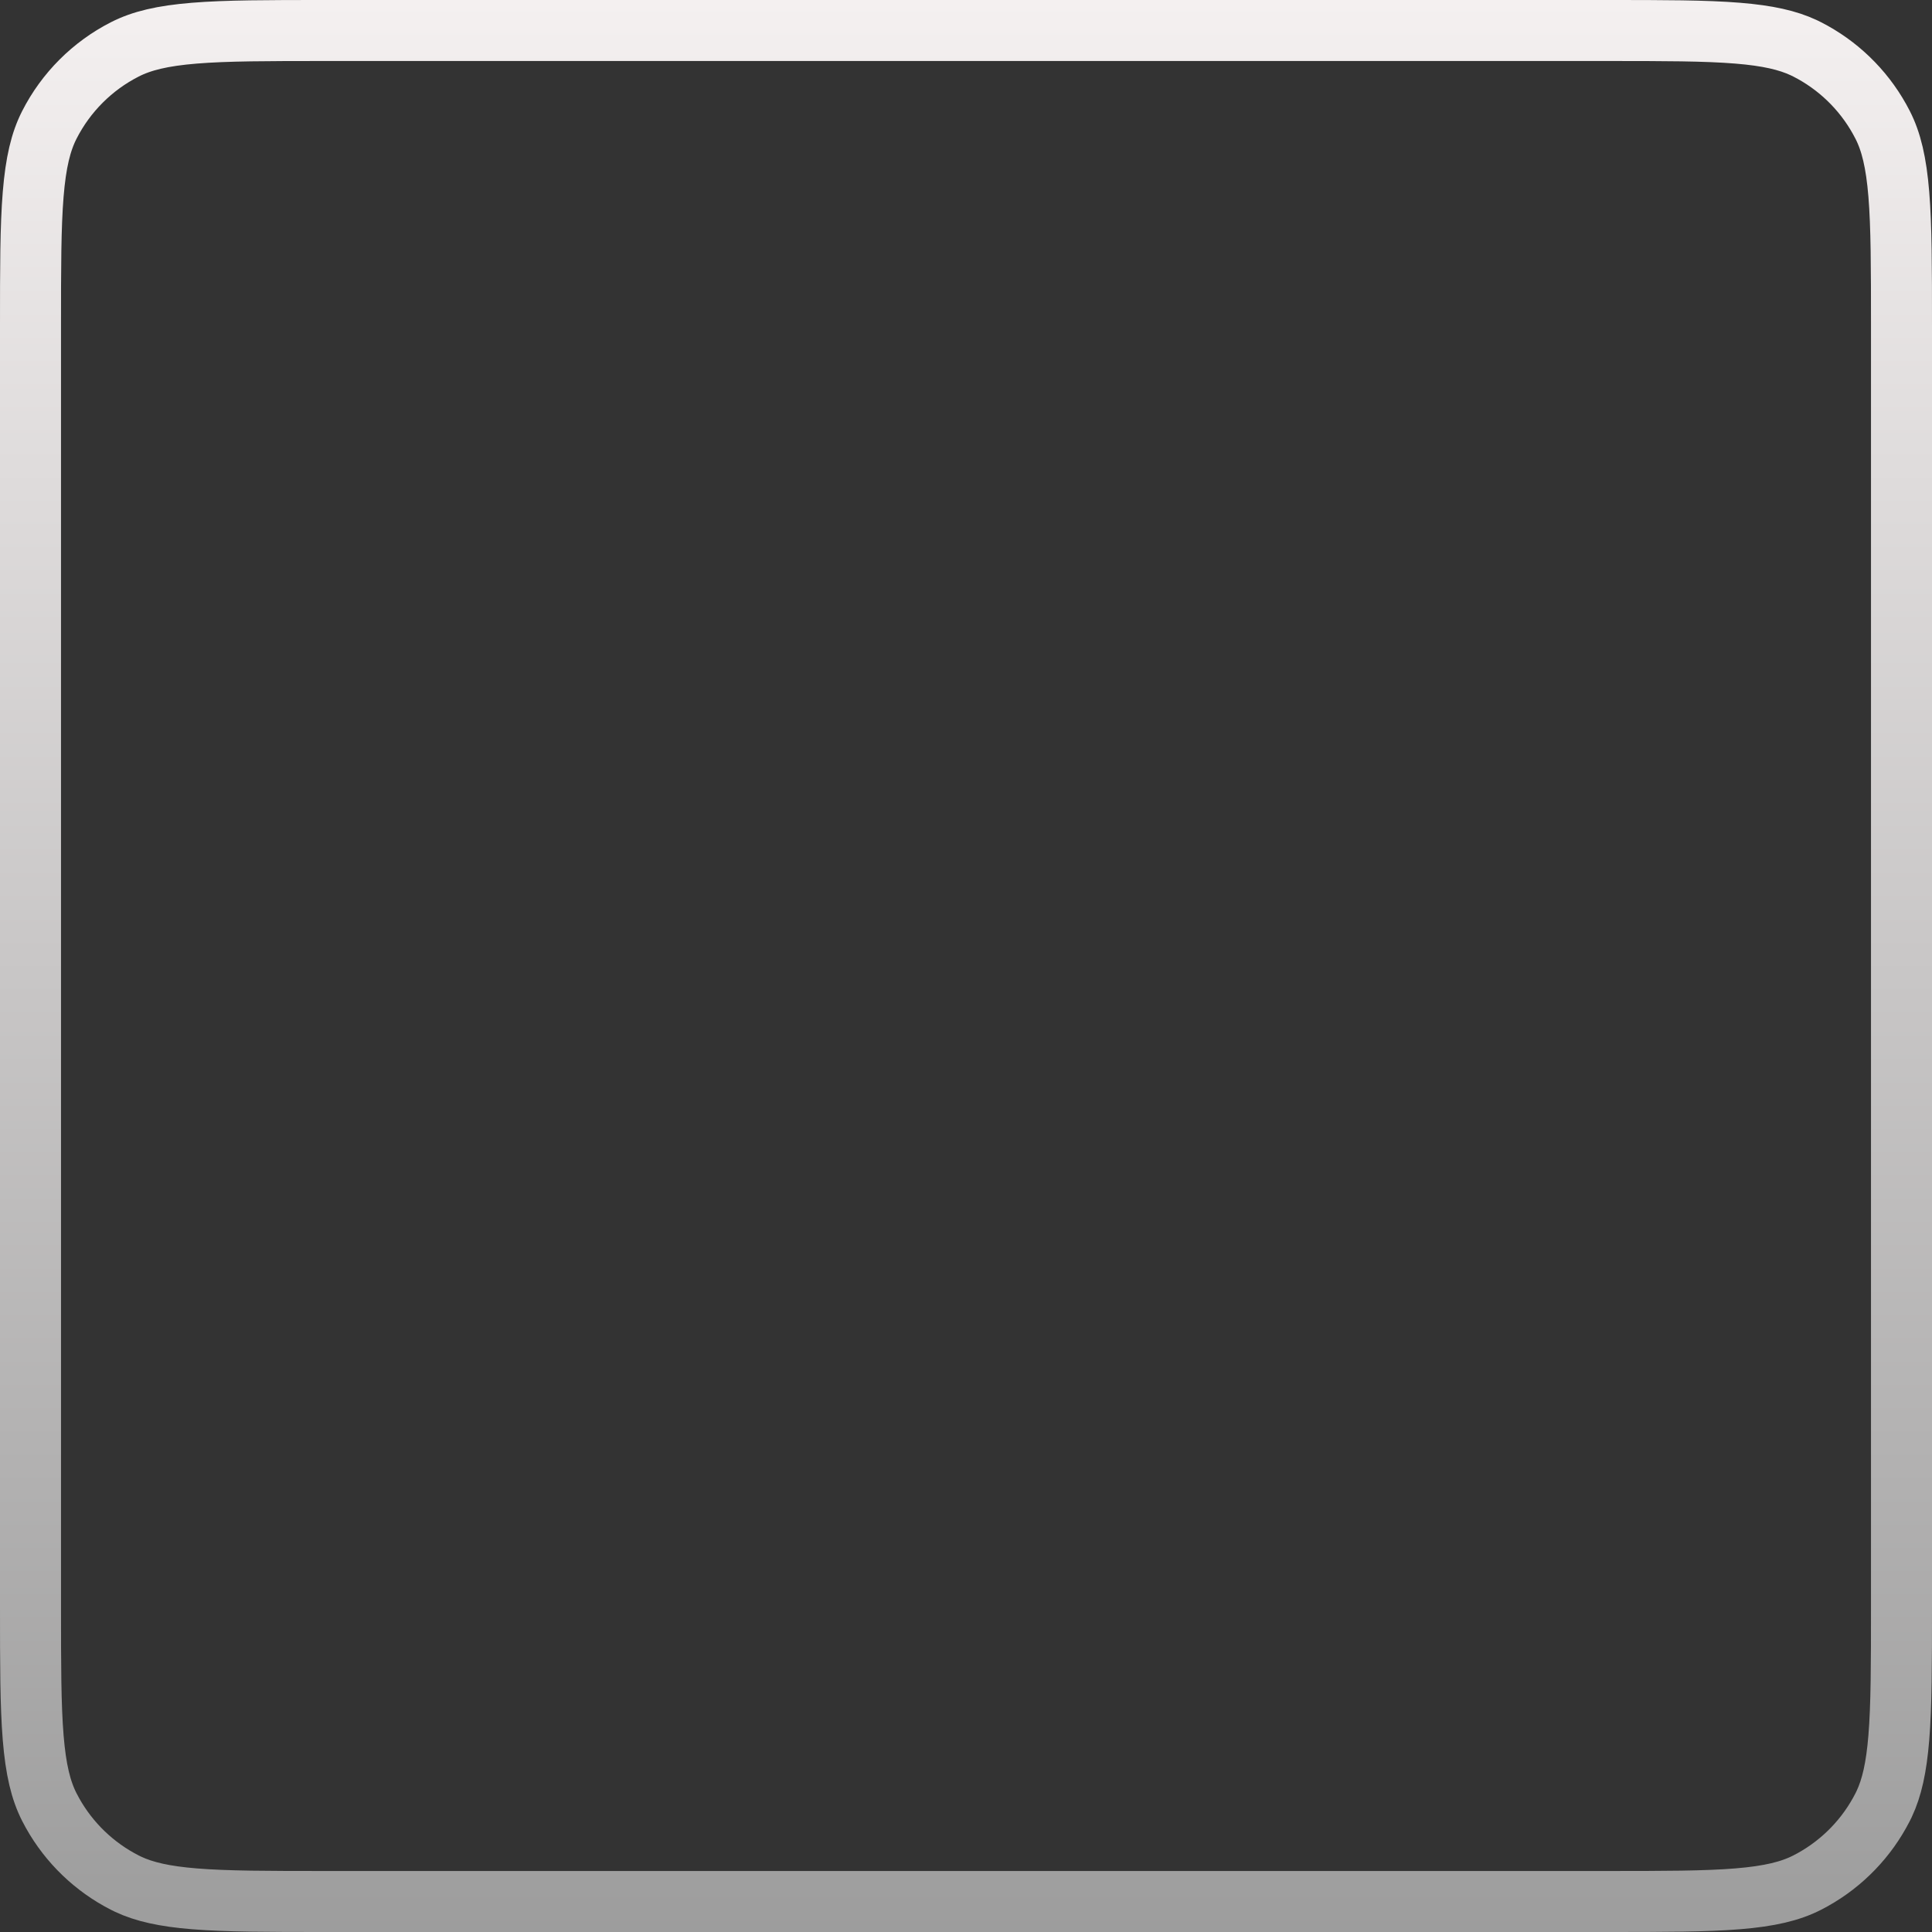 <svg width="190" height="190" viewBox="0 0 190 190" fill="none" xmlns="http://www.w3.org/2000/svg">
<rect x="0" y="0" width="190" height="190" fill="#333333" stroke="none"/>
<path d="M32 3H158C163.65 3 167.707 3.003 170.892 3.263C173.844 3.504 175.814 3.953 177.404 4.699L177.718 4.853C180.717 6.38 183.19 8.762 184.83 11.69L185.147 12.282C185.986 13.928 186.48 15.959 186.737 19.108C186.997 22.293 187 26.35 187 32V158C187 163.65 186.997 167.707 186.737 170.892C186.496 173.844 186.047 175.814 185.301 177.404L185.147 177.718C183.619 180.717 181.238 183.19 178.311 184.83L177.718 185.147C176.072 185.986 174.041 186.48 170.892 186.737C167.707 186.997 163.65 187 158 187H32C26.35 187 22.293 186.997 19.108 186.737C16.156 186.496 14.186 186.047 12.596 185.301L12.282 185.147C9.283 183.619 6.81 181.238 5.17 178.311L4.853 177.718C4.014 176.072 3.52 174.041 3.263 170.892C3.003 167.707 3 163.65 3 158V32C3 26.35 3.003 22.293 3.263 19.108C3.52 15.959 4.014 13.928 4.853 12.282C6.482 9.083 9.083 6.482 12.282 4.853C13.928 4.014 15.959 3.52 19.108 3.263C22.293 3.003 26.35 3 32 3Z" stroke="url(#paint0_linear_437_1249)" stroke-width="6"/>
<defs>
<linearGradient id="paint0_linear_437_1249" x1="95" y1="0" x2="95" y2="190" gradientUnits="userSpaceOnUse">
<stop stop-color="#F4F0F0"/>
<stop offset="1" stop-color="#9D9D9D"/>
</linearGradient>
</defs>
</svg>
